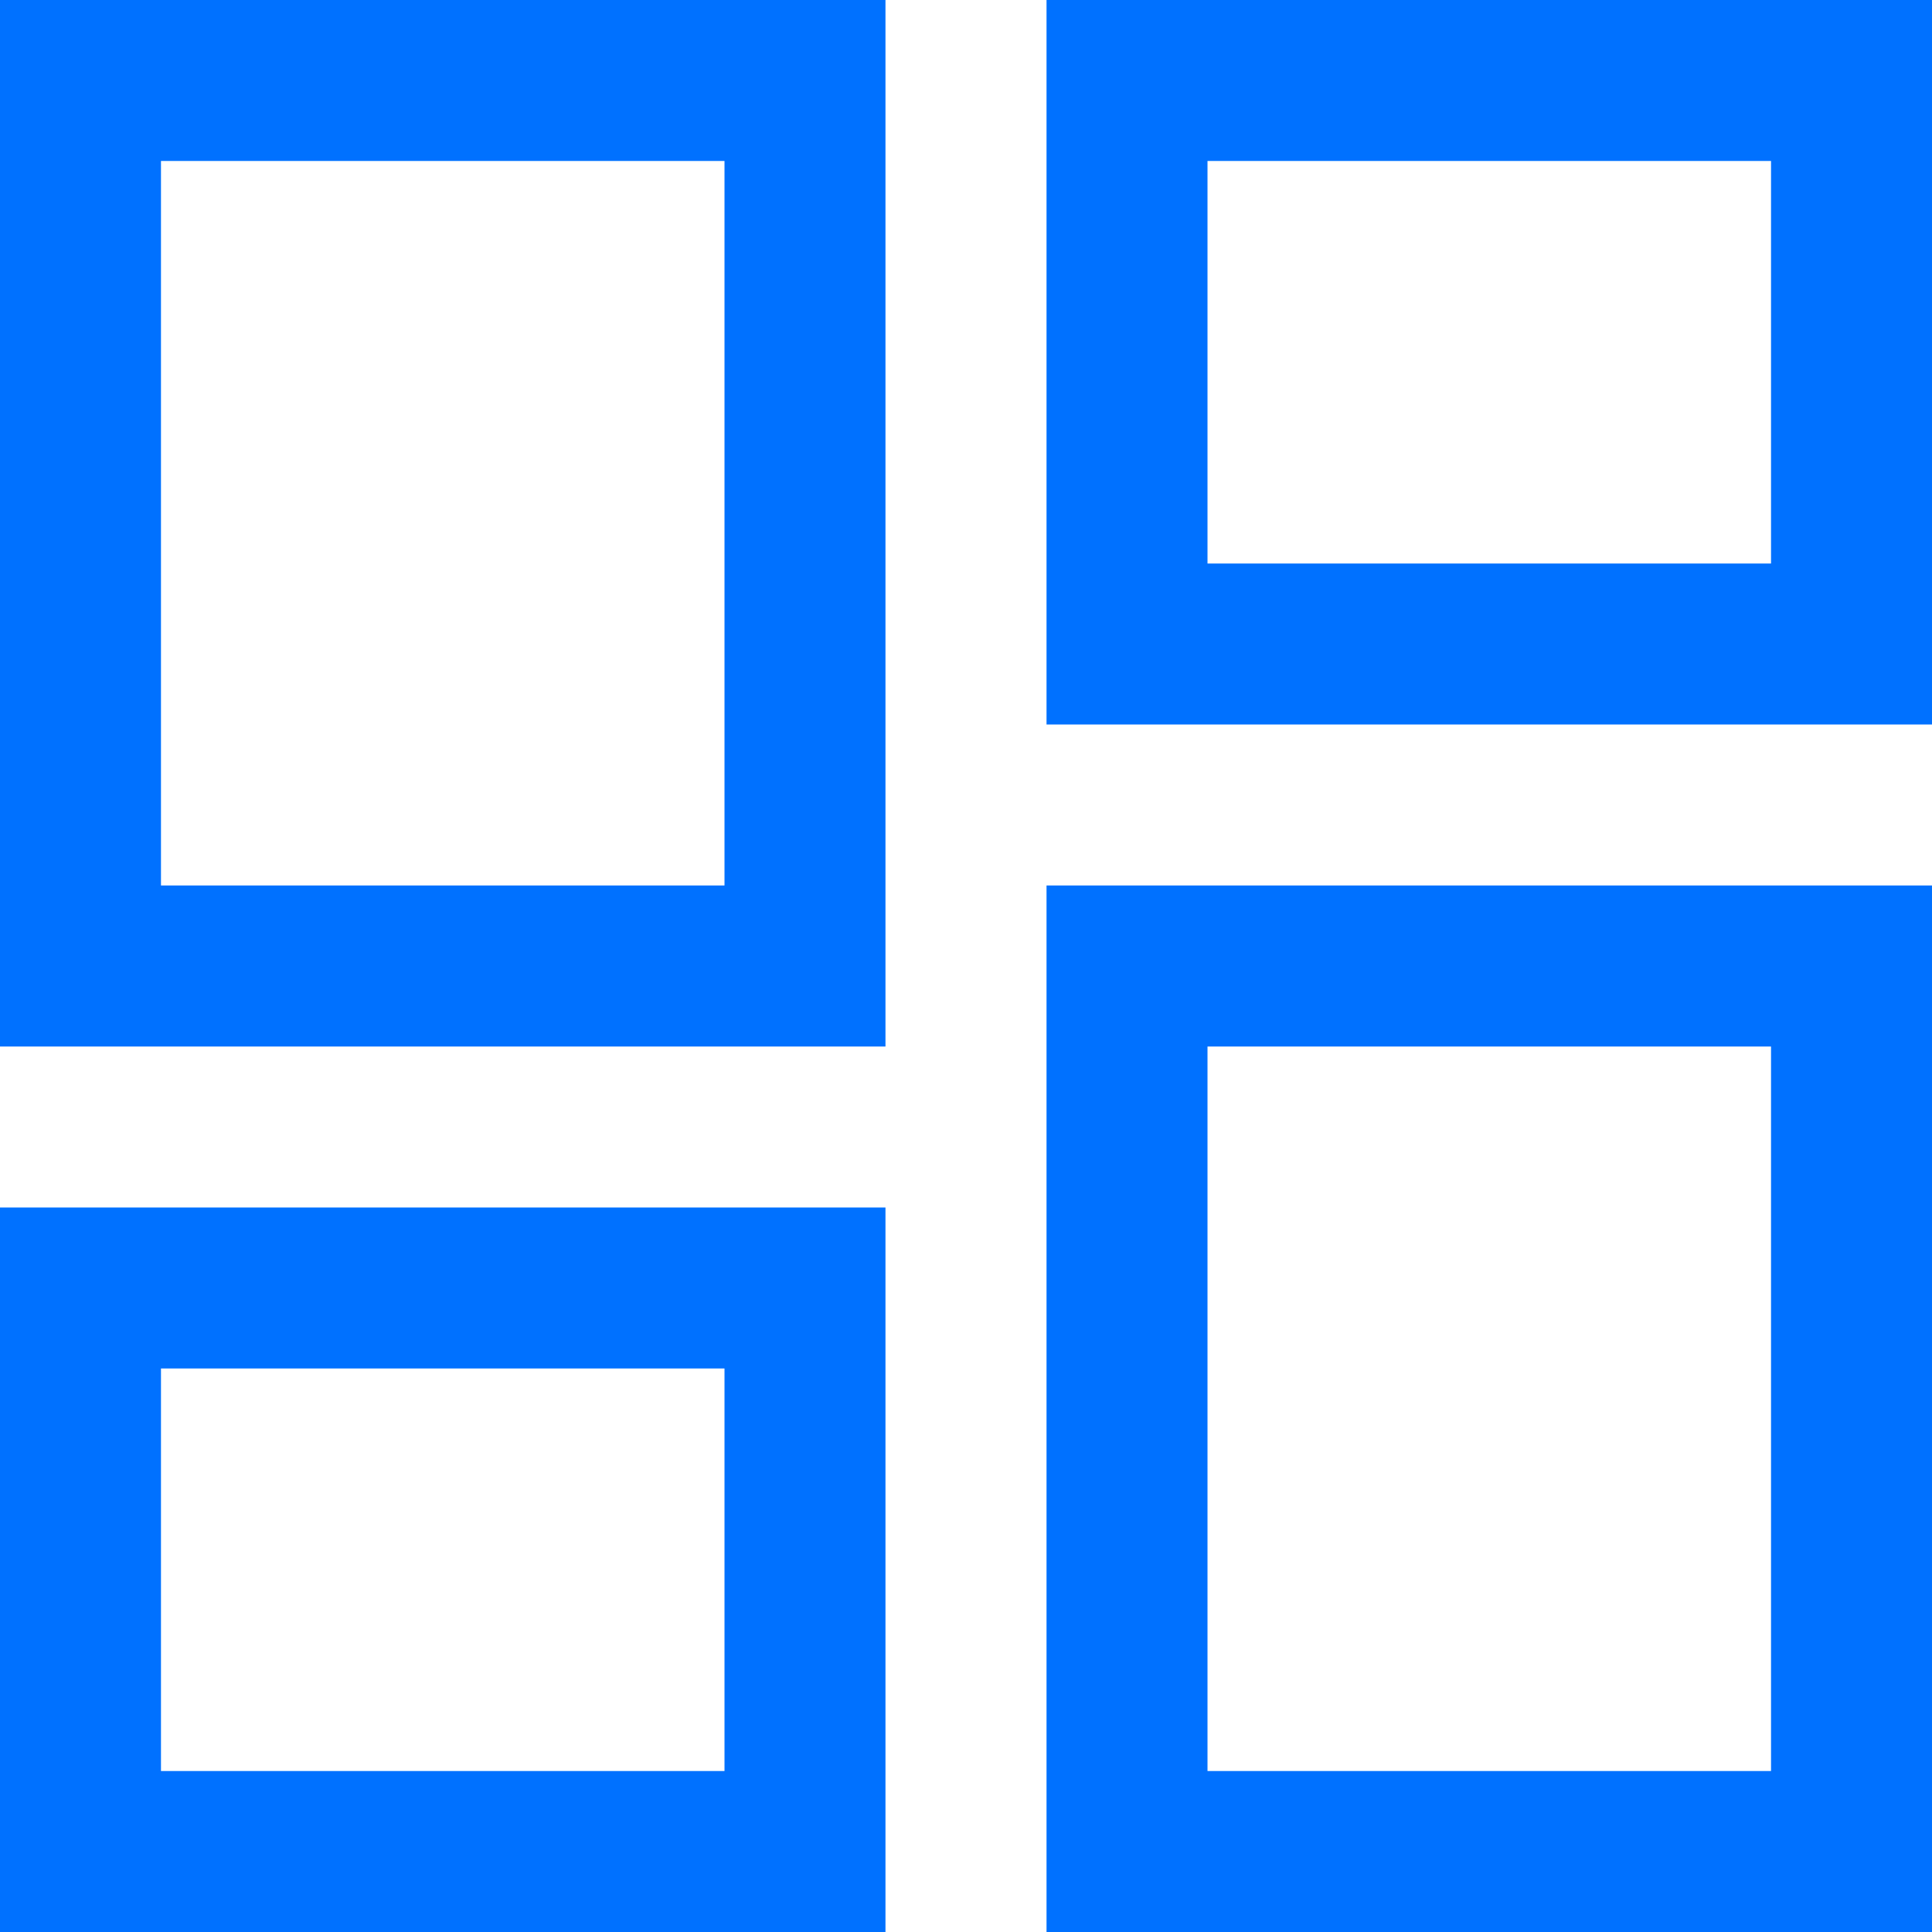 <svg xmlns="http://www.w3.org/2000/svg" width="22" height="22" viewBox="0 0 22 22">
  <path id="Path_39958" data-name="Path 39958" d="M17.917,14.25V6H28v8.25ZM6,17.917V6H16.083V17.917ZM17.917,28V16.083H28V28ZM6,28V19.75H16.083V28ZM7.833,16.083H14.25V7.833H7.833ZM19.75,26.167h6.417v-8.25H19.75Zm0-13.75h6.417V7.833H19.75ZM7.833,26.167H14.25V21.583H7.833Z" transform="translate(-6 -6)" fill="#0071ff"/>
</svg>
